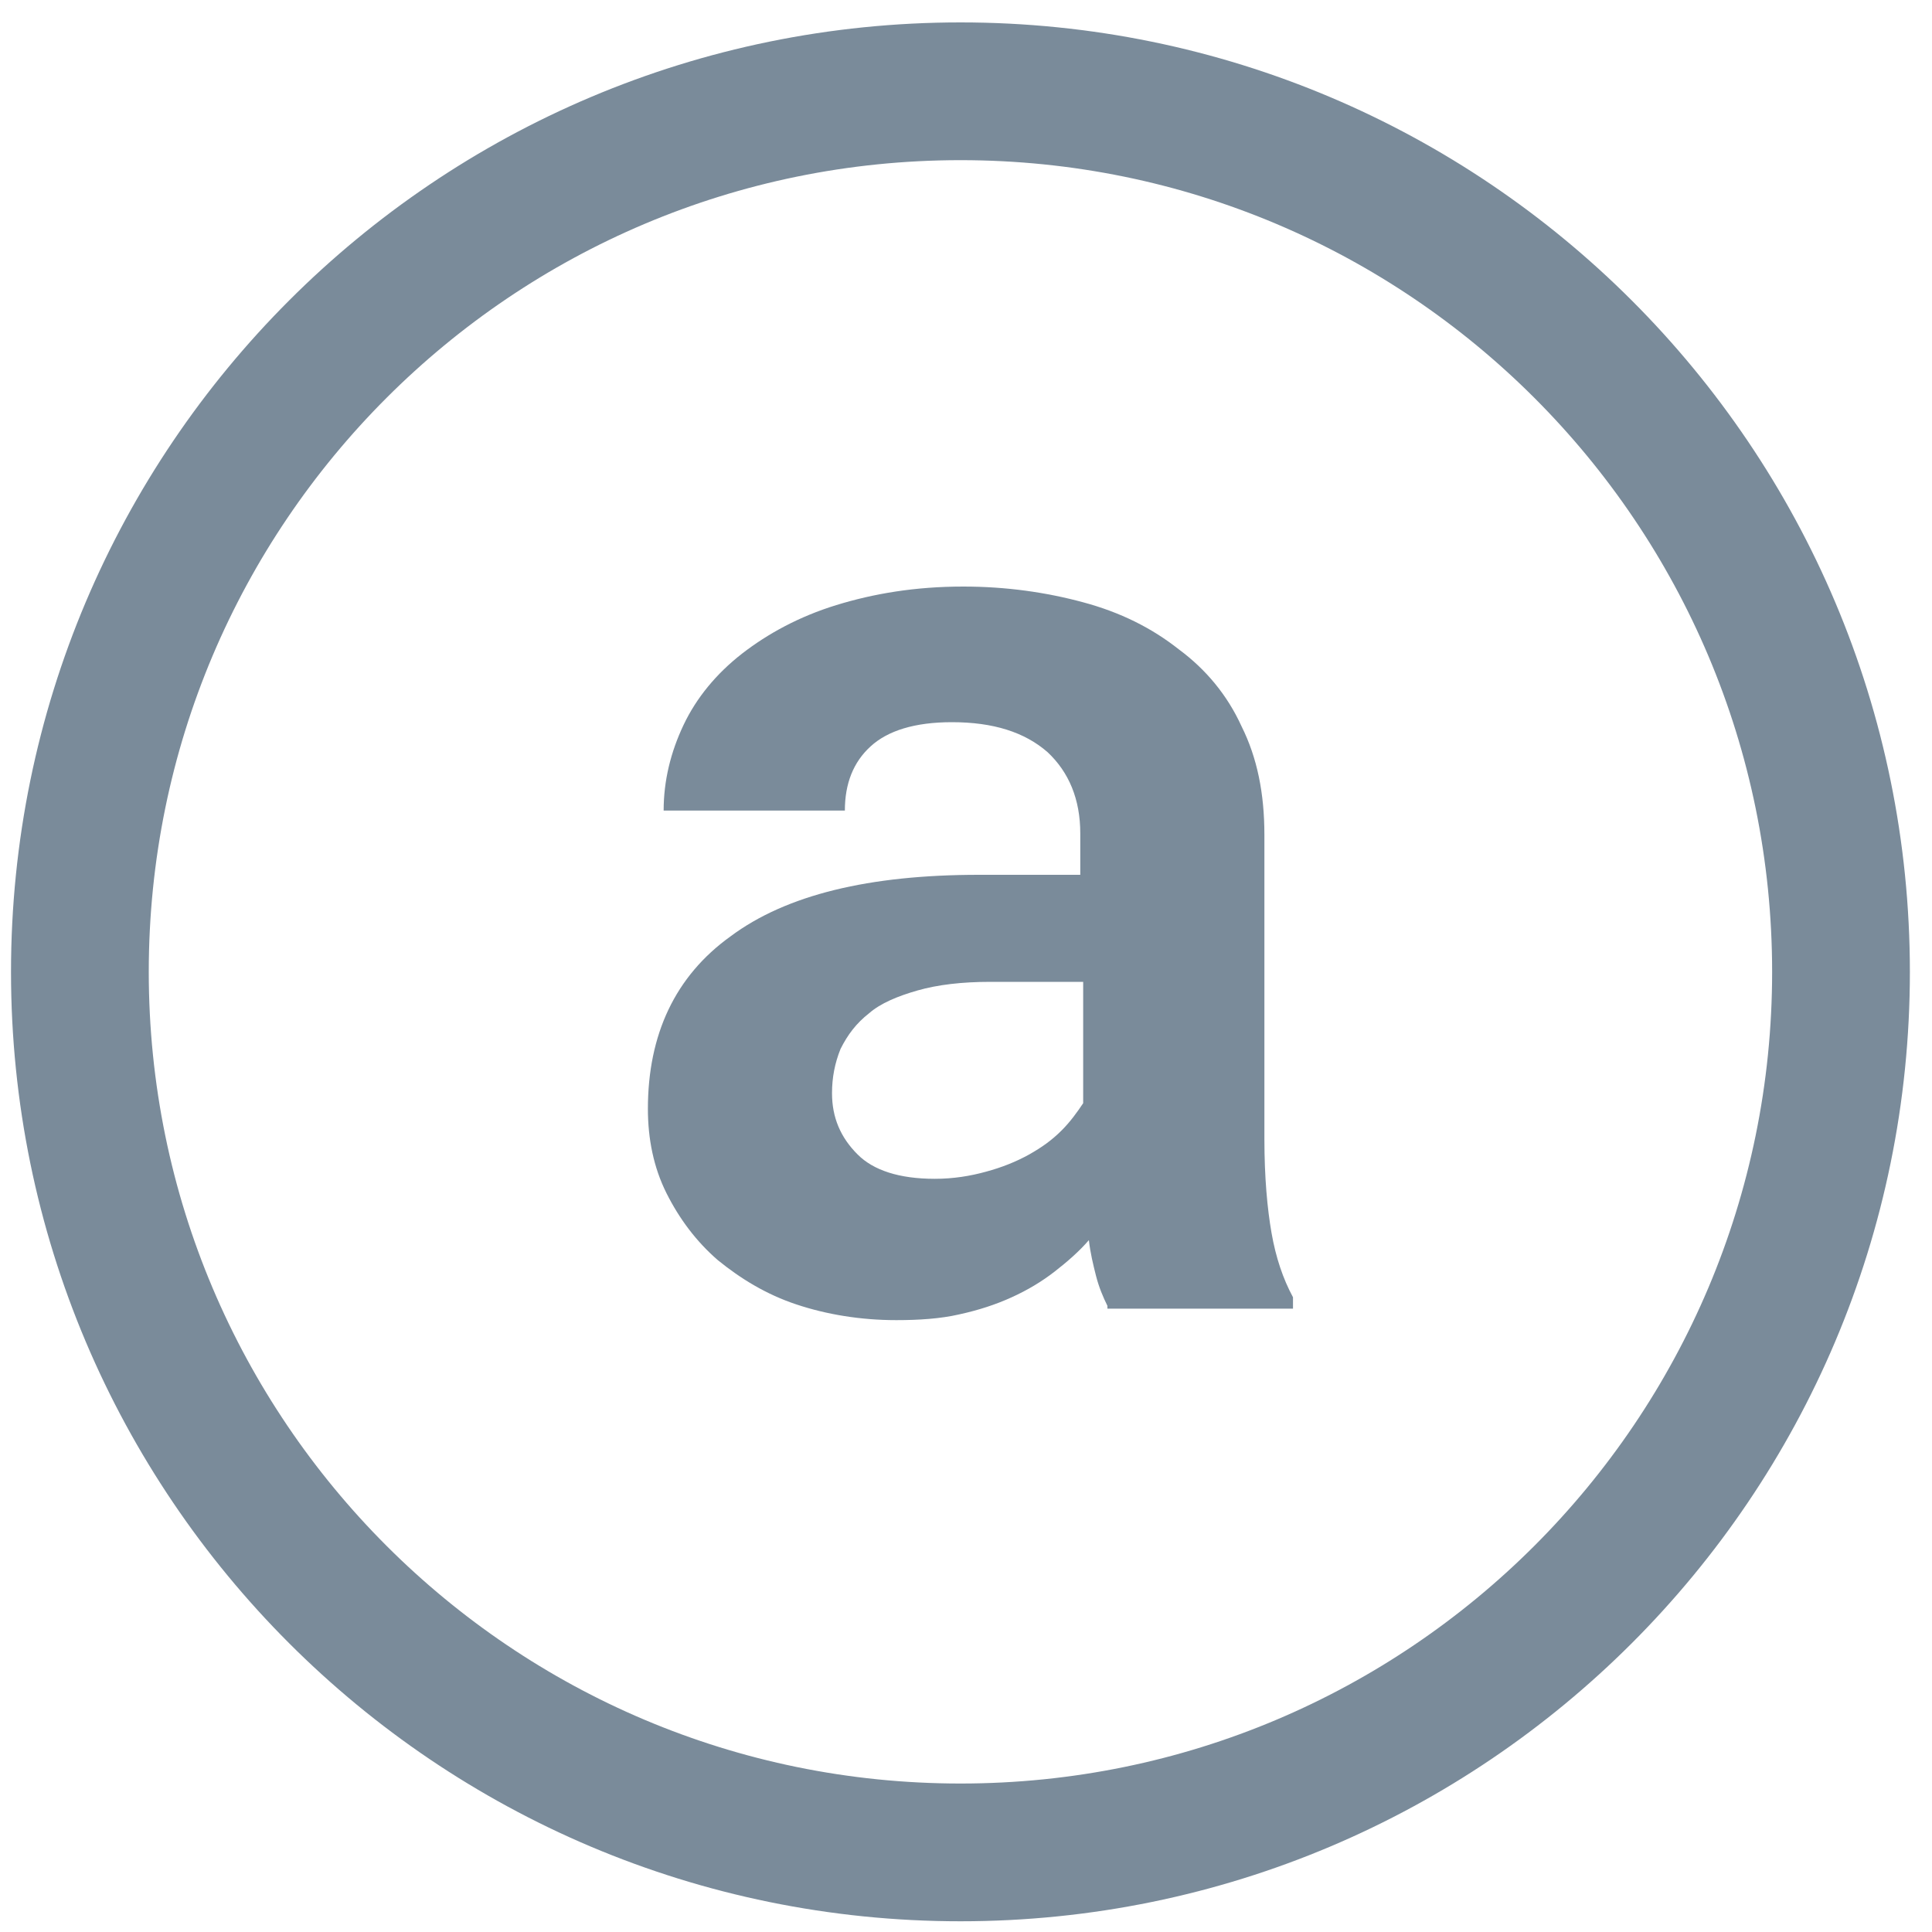 <svg width="20" height="20" viewBox="0 0 20 20" fill="none" xmlns="http://www.w3.org/2000/svg">
<g clip-path="url(#clip0_104_2)">
<path d="M11.464 13.518C11.42 13.429 11.376 13.326 11.346 13.208C11.316 13.089 11.287 12.971 11.272 12.838C11.169 12.957 11.05 13.06 10.918 13.163C10.784 13.267 10.637 13.355 10.474 13.429C10.312 13.503 10.134 13.562 9.928 13.607C9.736 13.651 9.514 13.666 9.278 13.666C8.908 13.666 8.554 13.607 8.243 13.503C7.933 13.4 7.667 13.237 7.431 13.045C7.209 12.853 7.032 12.617 6.899 12.351C6.766 12.085 6.707 11.789 6.707 11.479C6.707 10.711 6.988 10.105 7.564 9.692C8.14 9.263 8.997 9.056 10.134 9.056H11.183V8.628C11.183 8.273 11.065 7.993 10.844 7.786C10.607 7.579 10.282 7.476 9.854 7.476C9.47 7.476 9.189 7.564 9.012 7.727C8.834 7.889 8.746 8.111 8.746 8.391H6.87C6.87 8.081 6.943 7.786 7.076 7.505C7.209 7.224 7.416 6.973 7.682 6.766C7.948 6.56 8.273 6.382 8.657 6.264C9.041 6.146 9.47 6.072 9.972 6.072C10.415 6.072 10.829 6.131 11.213 6.235C11.597 6.338 11.922 6.5 12.203 6.722C12.483 6.929 12.705 7.195 12.853 7.52C13.015 7.845 13.089 8.214 13.089 8.643V11.789C13.089 12.188 13.119 12.513 13.163 12.764C13.207 13.016 13.281 13.237 13.385 13.429V13.547H11.464V13.518ZM9.677 12.203C9.869 12.203 10.046 12.174 10.208 12.129C10.371 12.085 10.519 12.026 10.652 11.952C10.784 11.878 10.888 11.804 10.991 11.701C11.08 11.612 11.154 11.509 11.213 11.42V10.164H10.253C9.957 10.164 9.706 10.194 9.499 10.253C9.292 10.312 9.115 10.386 8.997 10.489C8.864 10.593 8.775 10.711 8.701 10.859C8.642 11.006 8.613 11.154 8.613 11.317C8.613 11.568 8.701 11.775 8.879 11.952C9.041 12.114 9.307 12.203 9.677 12.203Z" fill="#7A8B9A"/>
<path d="M9.943 19.176C14.977 19.176 19.058 15.095 19.058 10.061C19.058 5.026 14.977 0.945 9.943 0.945C4.908 0.945 0.827 5.026 0.827 10.061C0.827 15.095 4.908 19.176 9.943 19.176Z" stroke="#7A8B9A" stroke-width="1.426" stroke-miterlimit="10"/>
</g>
<defs>
<clipPath id="clip0_104_2">
<rect width="19.93" height="20.003" fill="white"/>
</clipPath>
</defs>
</svg>
